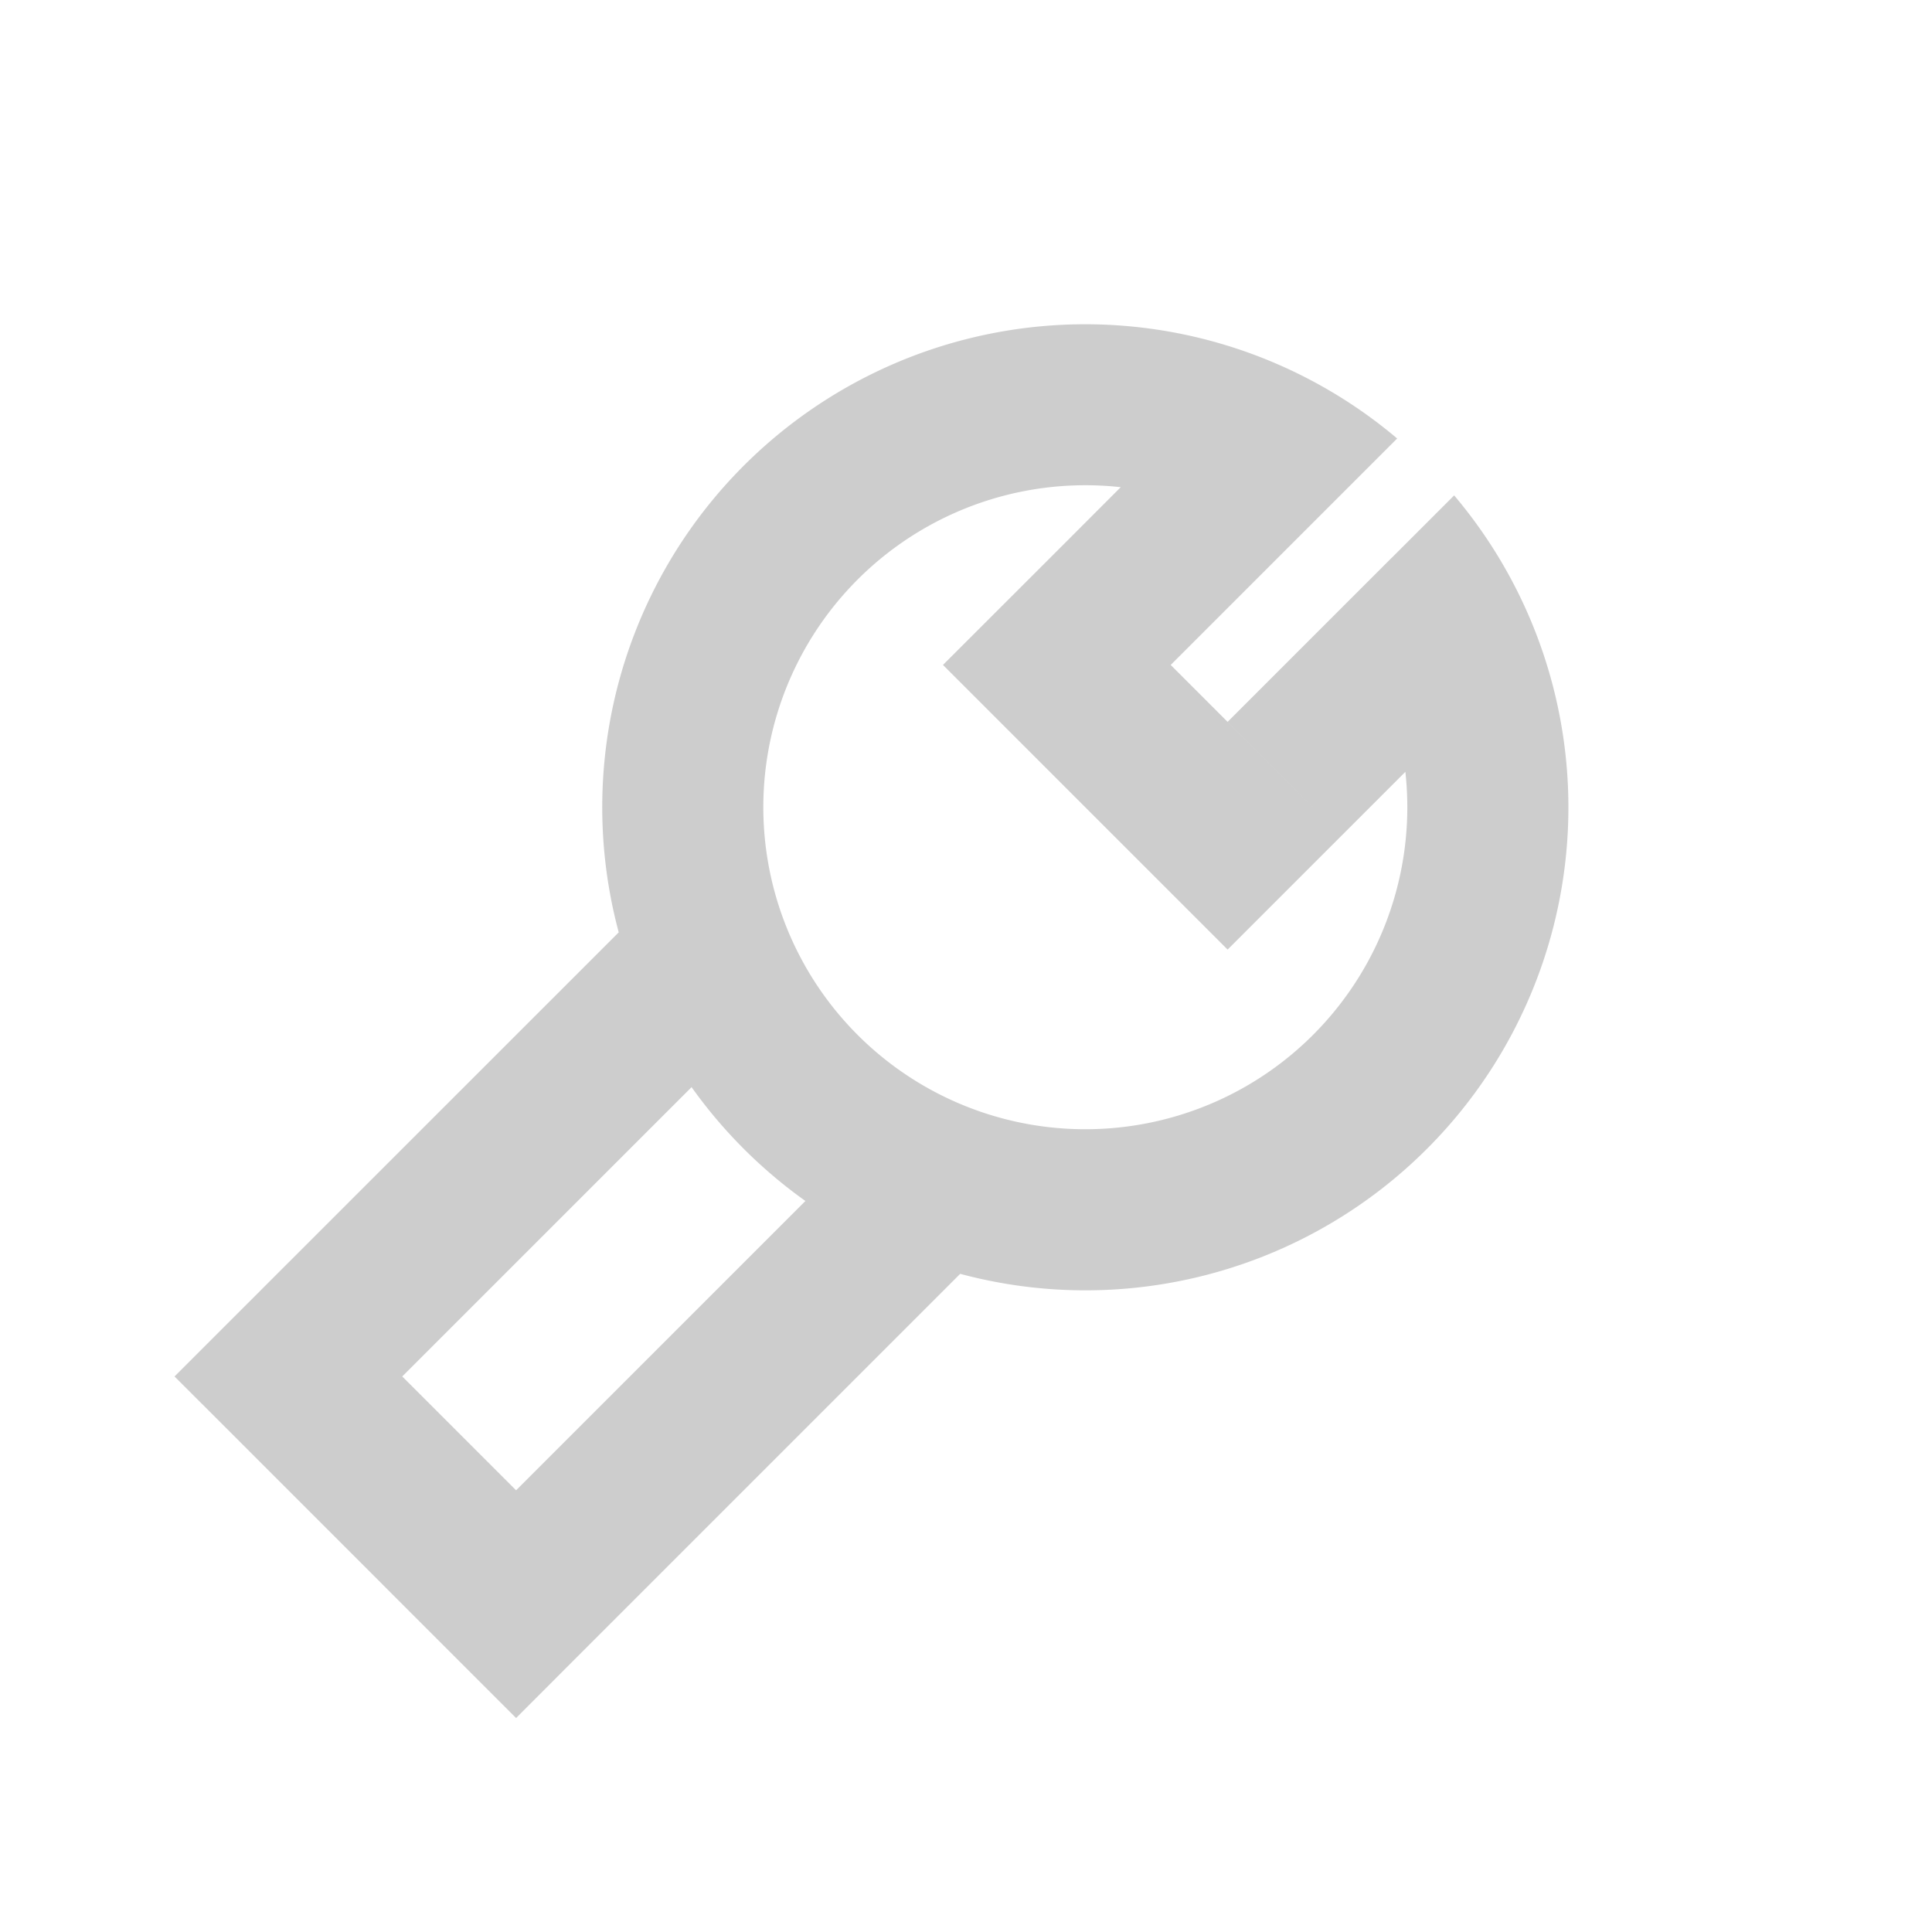 <?xml version="1.0" standalone="no"?><!DOCTYPE svg PUBLIC "-//W3C//DTD SVG 1.1//EN" "http://www.w3.org/Graphics/SVG/1.1/DTD/svg11.dtd"><svg class="icon" width="128px" height="128.00px" viewBox="0 0 1024 1024" version="1.1" xmlns="http://www.w3.org/2000/svg"><path fill="#cdcdcd" d="M737.707 295.595l33.024-33.024a256 256 0 0 1-261.803 412.587l-205.227 205.227-30.165 30.208-150.827-150.869-30.208-30.165 235.435-235.392a256 256 0 0 1 412.587-261.76l-33.024 33.024-87.04 87.04-60.288-60.373 33.835-33.877a170.667 170.667 0 1 0 150.869 150.869l-33.877 33.877-60.331-60.373 87.04-87.04zM213.205 729.557l60.331 60.331 153.344-153.344a257.707 257.707 0 0 1-60.331-60.331l-153.344 153.344z m497.792-286.592l-60.331 60.331-150.869-150.869 60.373-60.331 150.827 150.869z"  /></svg>
